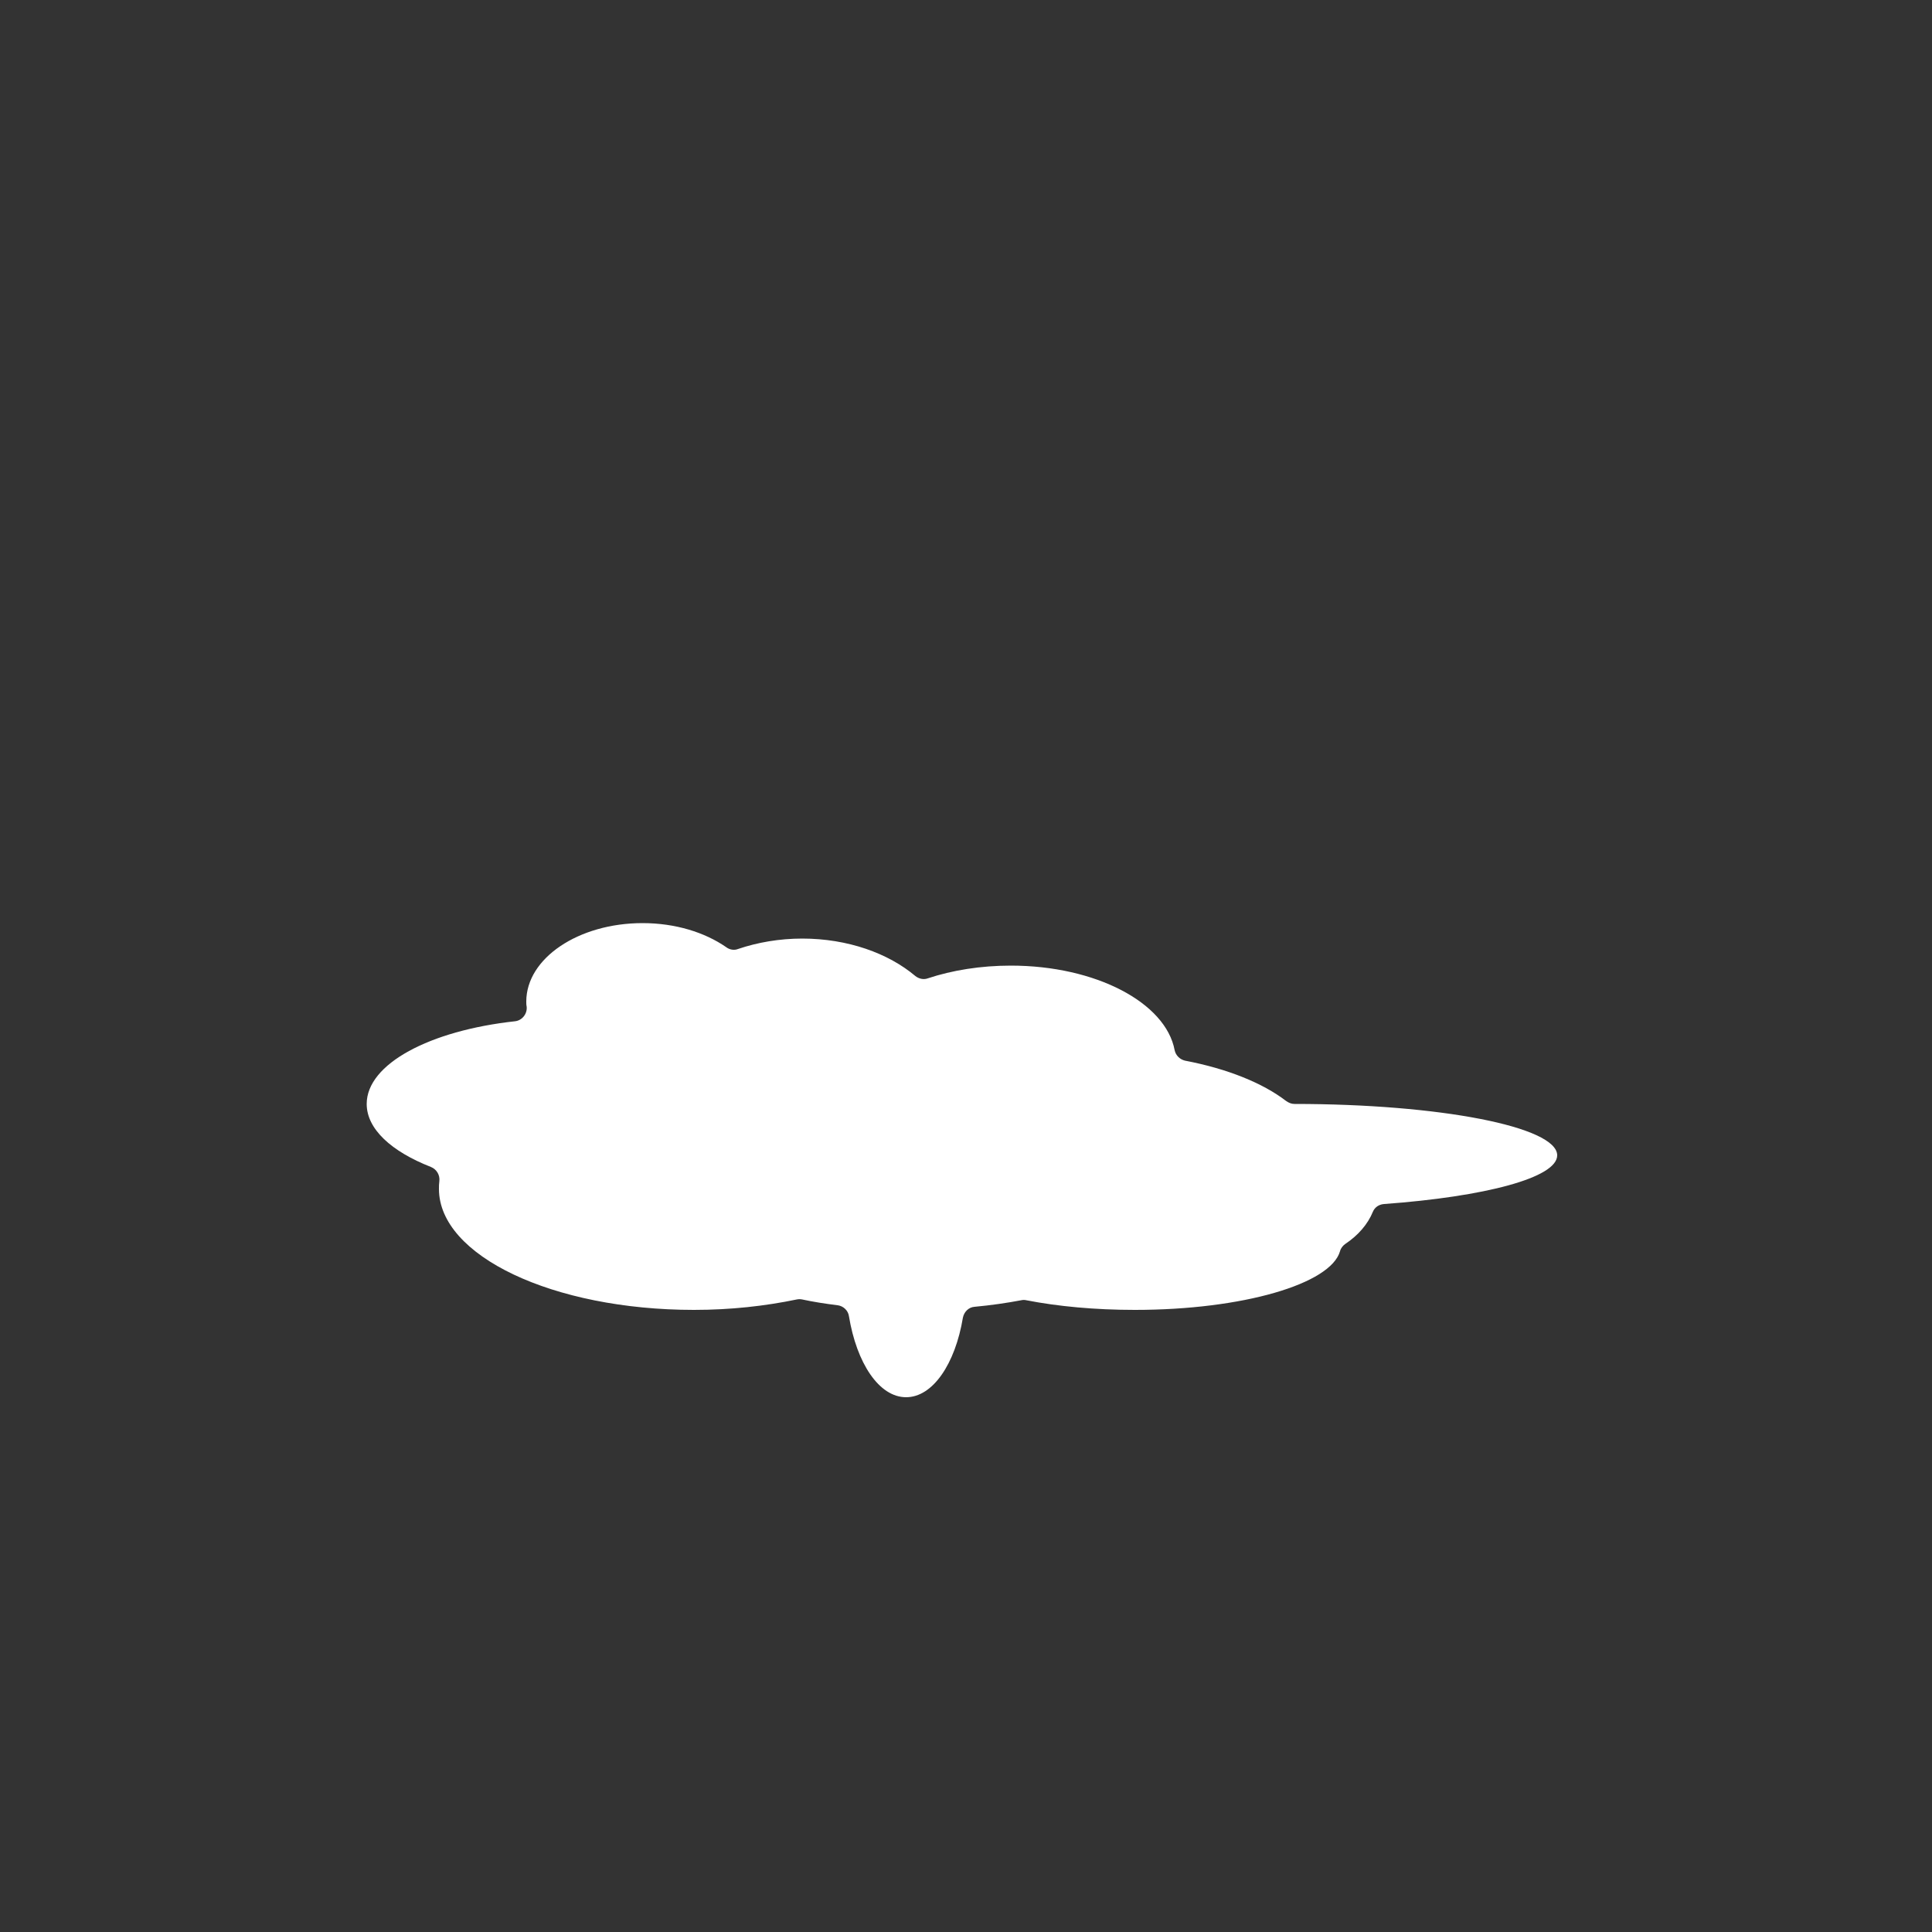 <?xml version="1.0" encoding="utf-8"?>
<!-- Generator: Adobe Illustrator 18.0.0, SVG Export Plug-In . SVG Version: 6.00 Build 0)  -->
<!DOCTYPE svg PUBLIC "-//W3C//DTD SVG 1.1//EN" "http://www.w3.org/Graphics/SVG/1.1/DTD/svg11.dtd">
<svg version="1.1" id="Layer_1" xmlns="http://www.w3.org/2000/svg" xmlns:xlink="http://www.w3.org/1999/xlink" x="0px" y="0px"
	 viewBox="0 0 500 500" enable-background="new 0 0 500 500" xml:space="preserve">
<rect x="0" y="0" width="500" height="500" fill="#333333" stroke="none"/>
<path fill="#FFFFFF" d="M403,299c0-7.4-30.4-13.3-68-13.3c0,0,0,0,0,0c-0.8,0-1.5-0.3-2.2-0.8c-6-4.6-15.1-8.3-26.1-10.4
	c-1.3-0.3-2.4-1.3-2.7-2.7c-2.3-12.3-20.4-21.9-42.4-21.9c-7.8,0-15.2,1.2-21.5,3.3c-1.1,0.4-2.3,0.1-3.2-0.6
	c-7-5.9-17.5-9.7-29.3-9.7c-5.9,0-11.6,1-16.6,2.7c-1,0.4-2.2,0.2-3.1-0.5c-5.5-3.8-13.1-6.2-21.6-6.2c-16.6,0-30.1,9.1-30.1,20.3
	c0,0.4,0,0.9,0.1,1.3c0.2,1.9-1.2,3.6-3,3.8c-22,2.4-38.4,11-38.4,21.4c0,6.5,6.4,12.3,16.6,16.3c1.5,0.6,2.4,2.1,2.2,3.7
	c-0.1,0.7-0.1,1.3-0.1,2c0,17.3,29.5,31.3,66,31.3c9.5,0,18.4-1,26.6-2.7c0.5-0.1,0.9-0.1,1.4,0c2.8,0.6,5.9,1.1,9.2,1.5
	c1.5,0.2,2.7,1.4,2.9,2.8c2,12.2,7.8,21,14.8,21c6.9,0,12.7-8.6,14.7-20.6c0.3-1.5,1.5-2.7,3-2.8c4.3-0.4,8.4-1,12.1-1.7
	c0.4-0.1,0.9-0.1,1.3,0c8.2,1.6,17.8,2.5,28.1,2.5c27.9,0,50.7-6.7,53.1-15.2c0.2-0.8,0.8-1.5,1.4-1.9c3.3-2.2,5.8-5.1,7.1-8.3
	c0.5-1.2,1.6-1.9,2.9-2C384.3,309.7,403,304.8,403,299z"/>
</svg>
